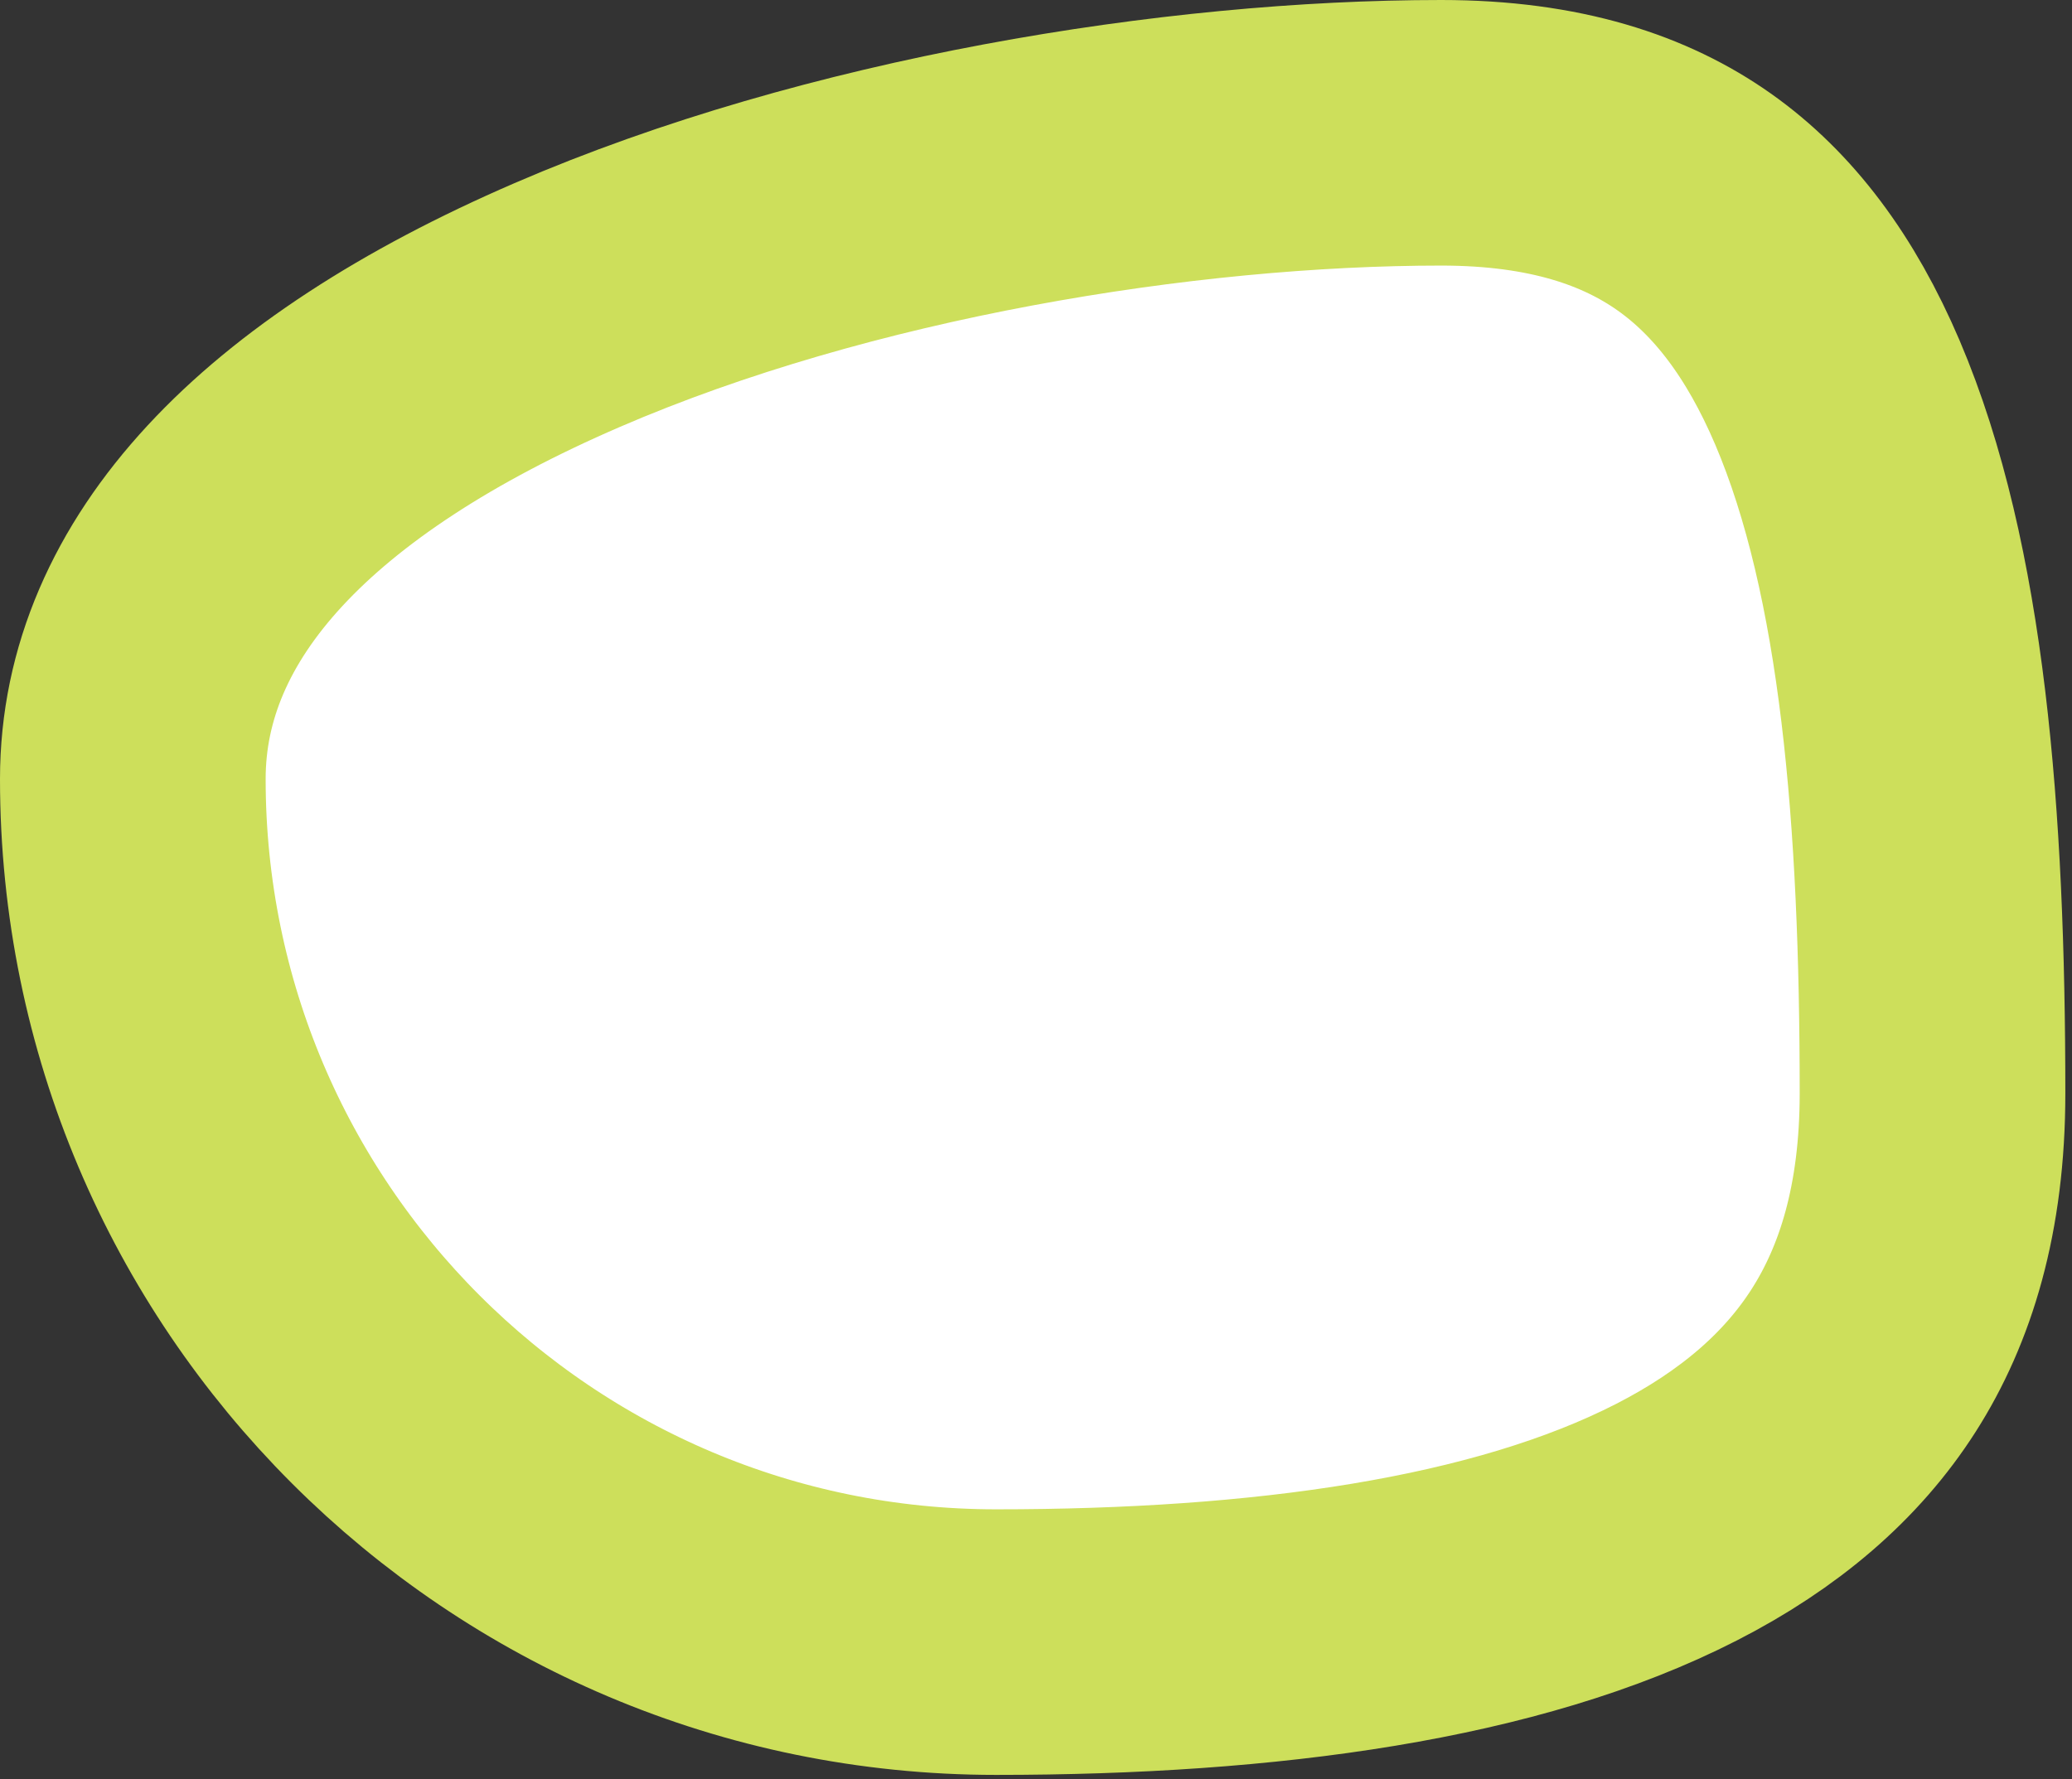 <svg width="156" height="134" viewBox="0 0 156 134" fill="none" xmlns="http://www.w3.org/2000/svg">
<rect x="0" y="0" width="156" height="134" fill="#333333" stroke="none"/>
<path d="M145.498 82.332C145.498 91.054 143.463 97.516 140.316 102.447C137.146 107.414 132.455 111.439 126.224 114.631C113.435 121.181 95.26 123.664 75 123.664C39.102 123.664 10 94.563 10 58.664C10 44.279 21.621 32.085 42.687 22.978C63.152 14.131 88.883 10 108.503 10C117.139 10 123.155 12.103 127.552 15.208C132.013 18.358 135.576 23.086 138.336 29.556C144.031 42.909 145.498 61.649 145.498 82.332Z" fill="white" stroke="#CDDF5B" stroke-width="20"/>
</svg>
